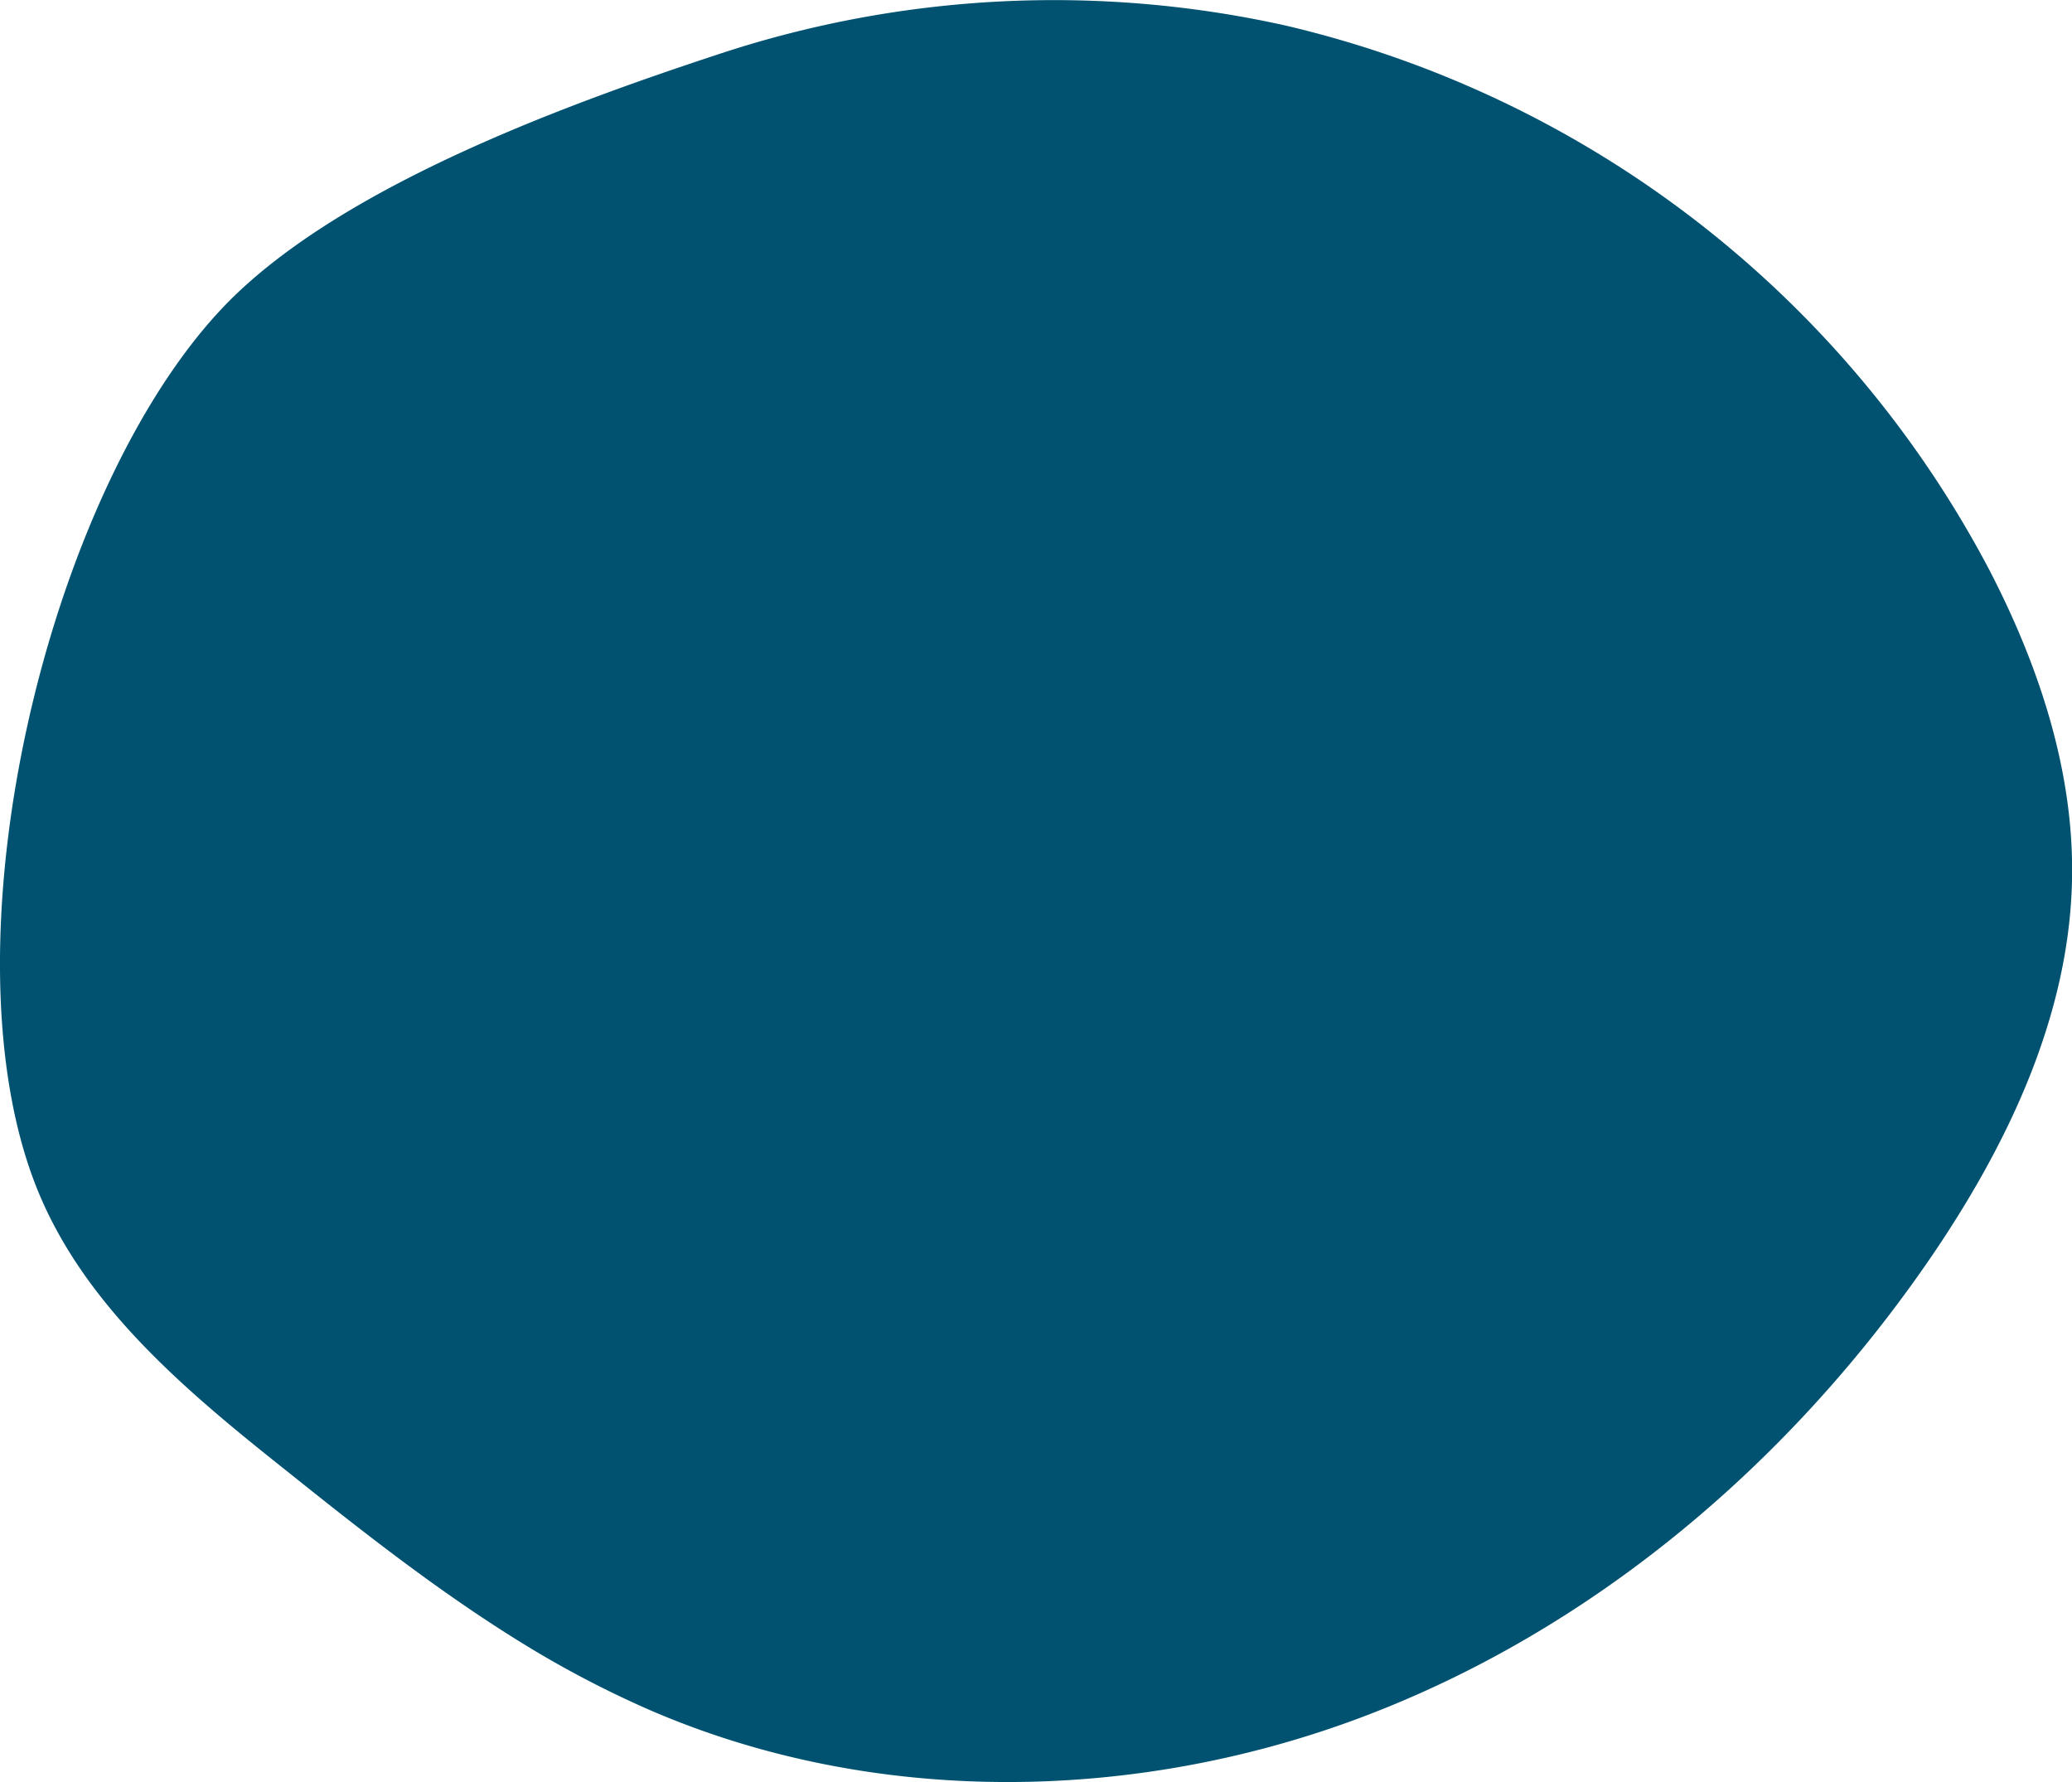 <svg xmlns="http://www.w3.org/2000/svg" viewBox="0 0 257.11 221.12"><defs><style>.cls-1{fill:#005270;}</style></defs><g id="Layer_2" data-name="Layer 2"><g id="Graphic_Elements" data-name="Graphic Elements"><g id="Layer_10" data-name="Layer 10"><path class="cls-1" d="M64.5,203.7c-10.17-6.29-19.67-13.77-29-21.24C23,172.53,10.16,161.82,4.4,147-7.26,117,5.61,62.23,27,38.86,40.84,23.67,69.67,13.15,89,6.78a132.43,132.43,0,0,1,70.53-3.61,133,133,0,0,1,87.35,67.6c6.1,11.79,10.44,24.79,10.24,38.06-.26,17.31-8.18,33.66-18,47.88-17.3,25-41.5,45.51-69.89,56.27s-61,11.24-88.84-.9A127.29,127.29,0,0,1,64.5,203.7Z"/></g></g></g></svg>